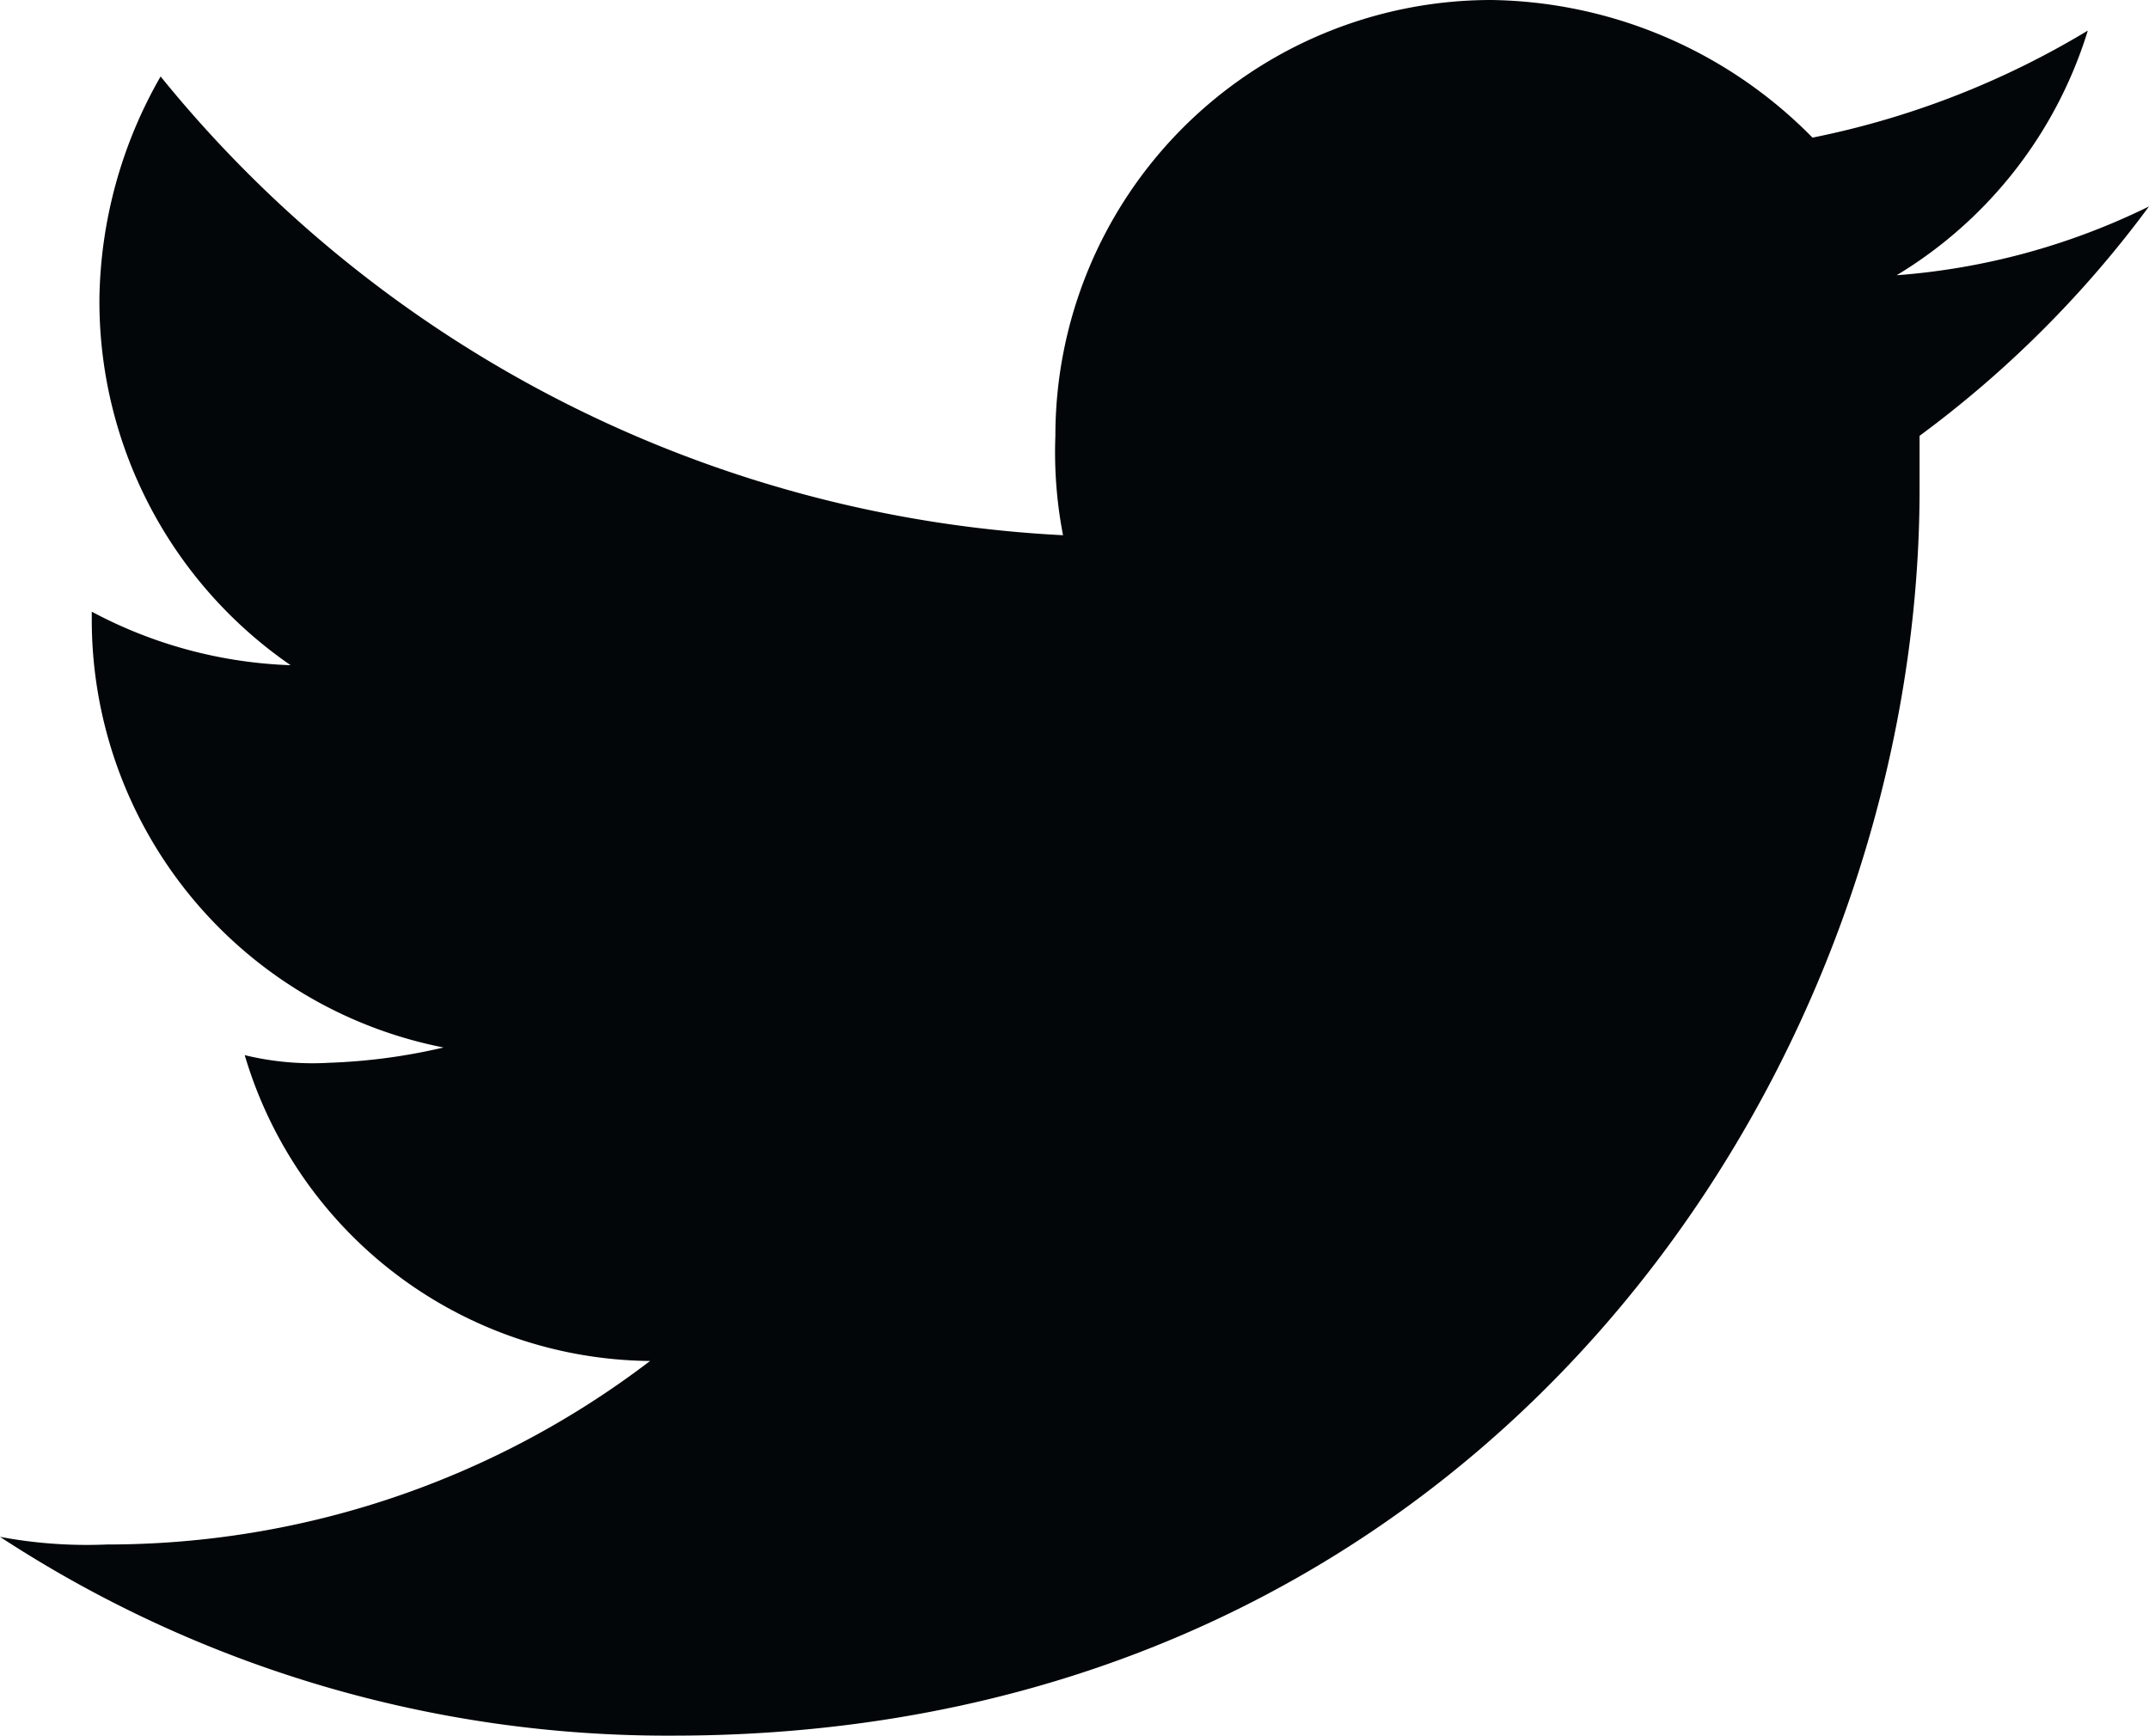 <svg xmlns="http://www.w3.org/2000/svg" viewBox="0 0 28.1 22.7"><title>s-twitter</title><path d="M25.1,5.7v.7c0,7.6-5.7,16.3-16.3,16.3A15.93,15.93,0,0,1,0,20.1a6.15,6.15,0,0,0,1.4.1,11.69,11.69,0,0,0,7.1-2.4,5.58,5.58,0,0,1-5.3-4,3.75,3.75,0,0,0,1.1.1,7.72,7.72,0,0,0,1.5-.2A5.7,5.7,0,0,1,1.2,8.1V8a5.94,5.94,0,0,0,2.6.7A5.78,5.78,0,0,1,1.3,3.9,6,6,0,0,1,2.1,1,16.24,16.24,0,0,0,13.9,7a5.7,5.7,0,0,1-.1-1.3A5.7,5.7,0,0,1,19.5,0a6,6,0,0,1,4.2,1.8A11.25,11.25,0,0,0,27.3.4a5.69,5.69,0,0,1-2.5,3.2,9,9,0,0,0,3.3-.9A14.21,14.21,0,0,1,25.1,5.7Z" fill="#020608"/></svg>